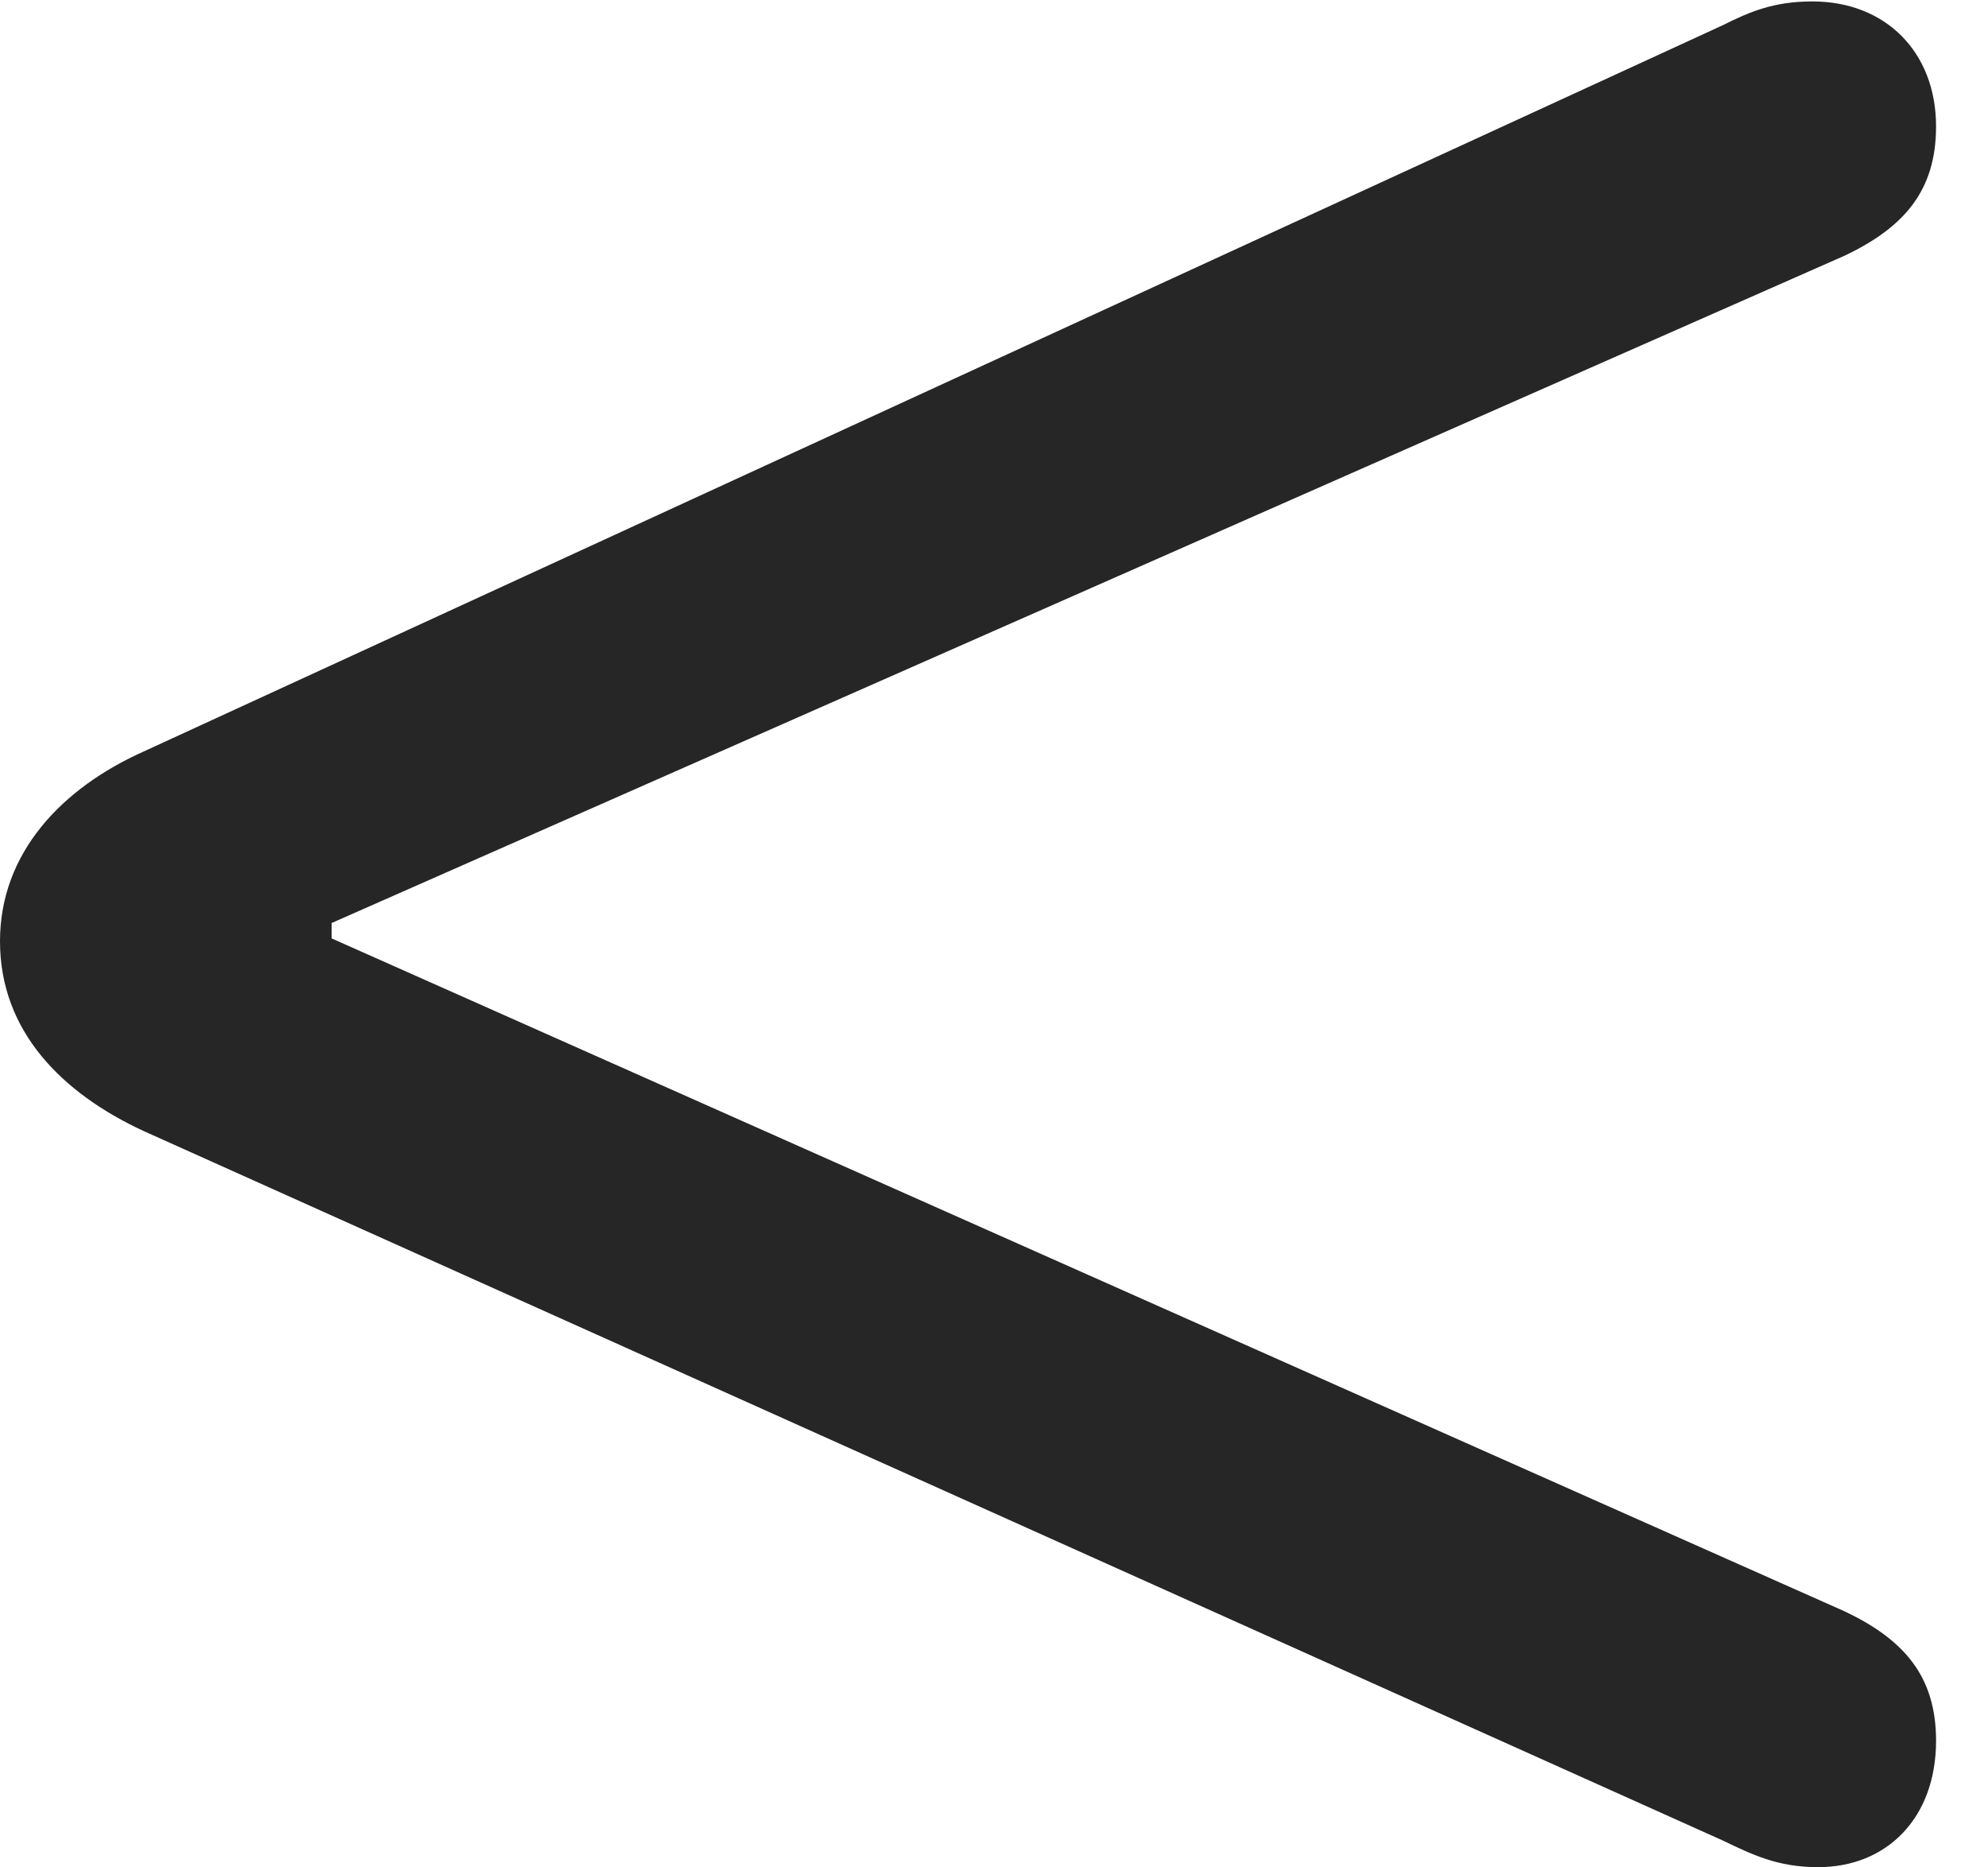 <?xml version="1.0" encoding="UTF-8"?>
<!--Generator: Apple Native CoreSVG 232.5-->
<!DOCTYPE svg
PUBLIC "-//W3C//DTD SVG 1.1//EN"
       "http://www.w3.org/Graphics/SVG/1.1/DTD/svg11.dtd">
<svg version="1.1" xmlns="http://www.w3.org/2000/svg" xmlns:xlink="http://www.w3.org/1999/xlink" width="13.818" height="12.979">
 <g>
  <rect height="12.979" opacity="0" width="13.818" x="0" y="0"/>
  <path d="M12.637 12.979C13.115 12.979 13.457 12.637 13.457 12.1C13.457 11.65 13.232 11.396 12.822 11.201L2.305 6.523L2.305 6.416L12.822 1.777C13.232 1.582 13.457 1.328 13.457 0.879C13.457 0.361 13.105 0.01 12.598 0.01C12.334 0.01 12.168 0.078 11.973 0.176L0.996 5.225C0.43 5.479 0 5.928 0 6.543C0 7.168 0.43 7.598 0.996 7.861L11.973 12.793C12.178 12.891 12.354 12.979 12.637 12.979Z" fill="#000000" fill-opacity="0.85"/>
 </g>
</svg>
